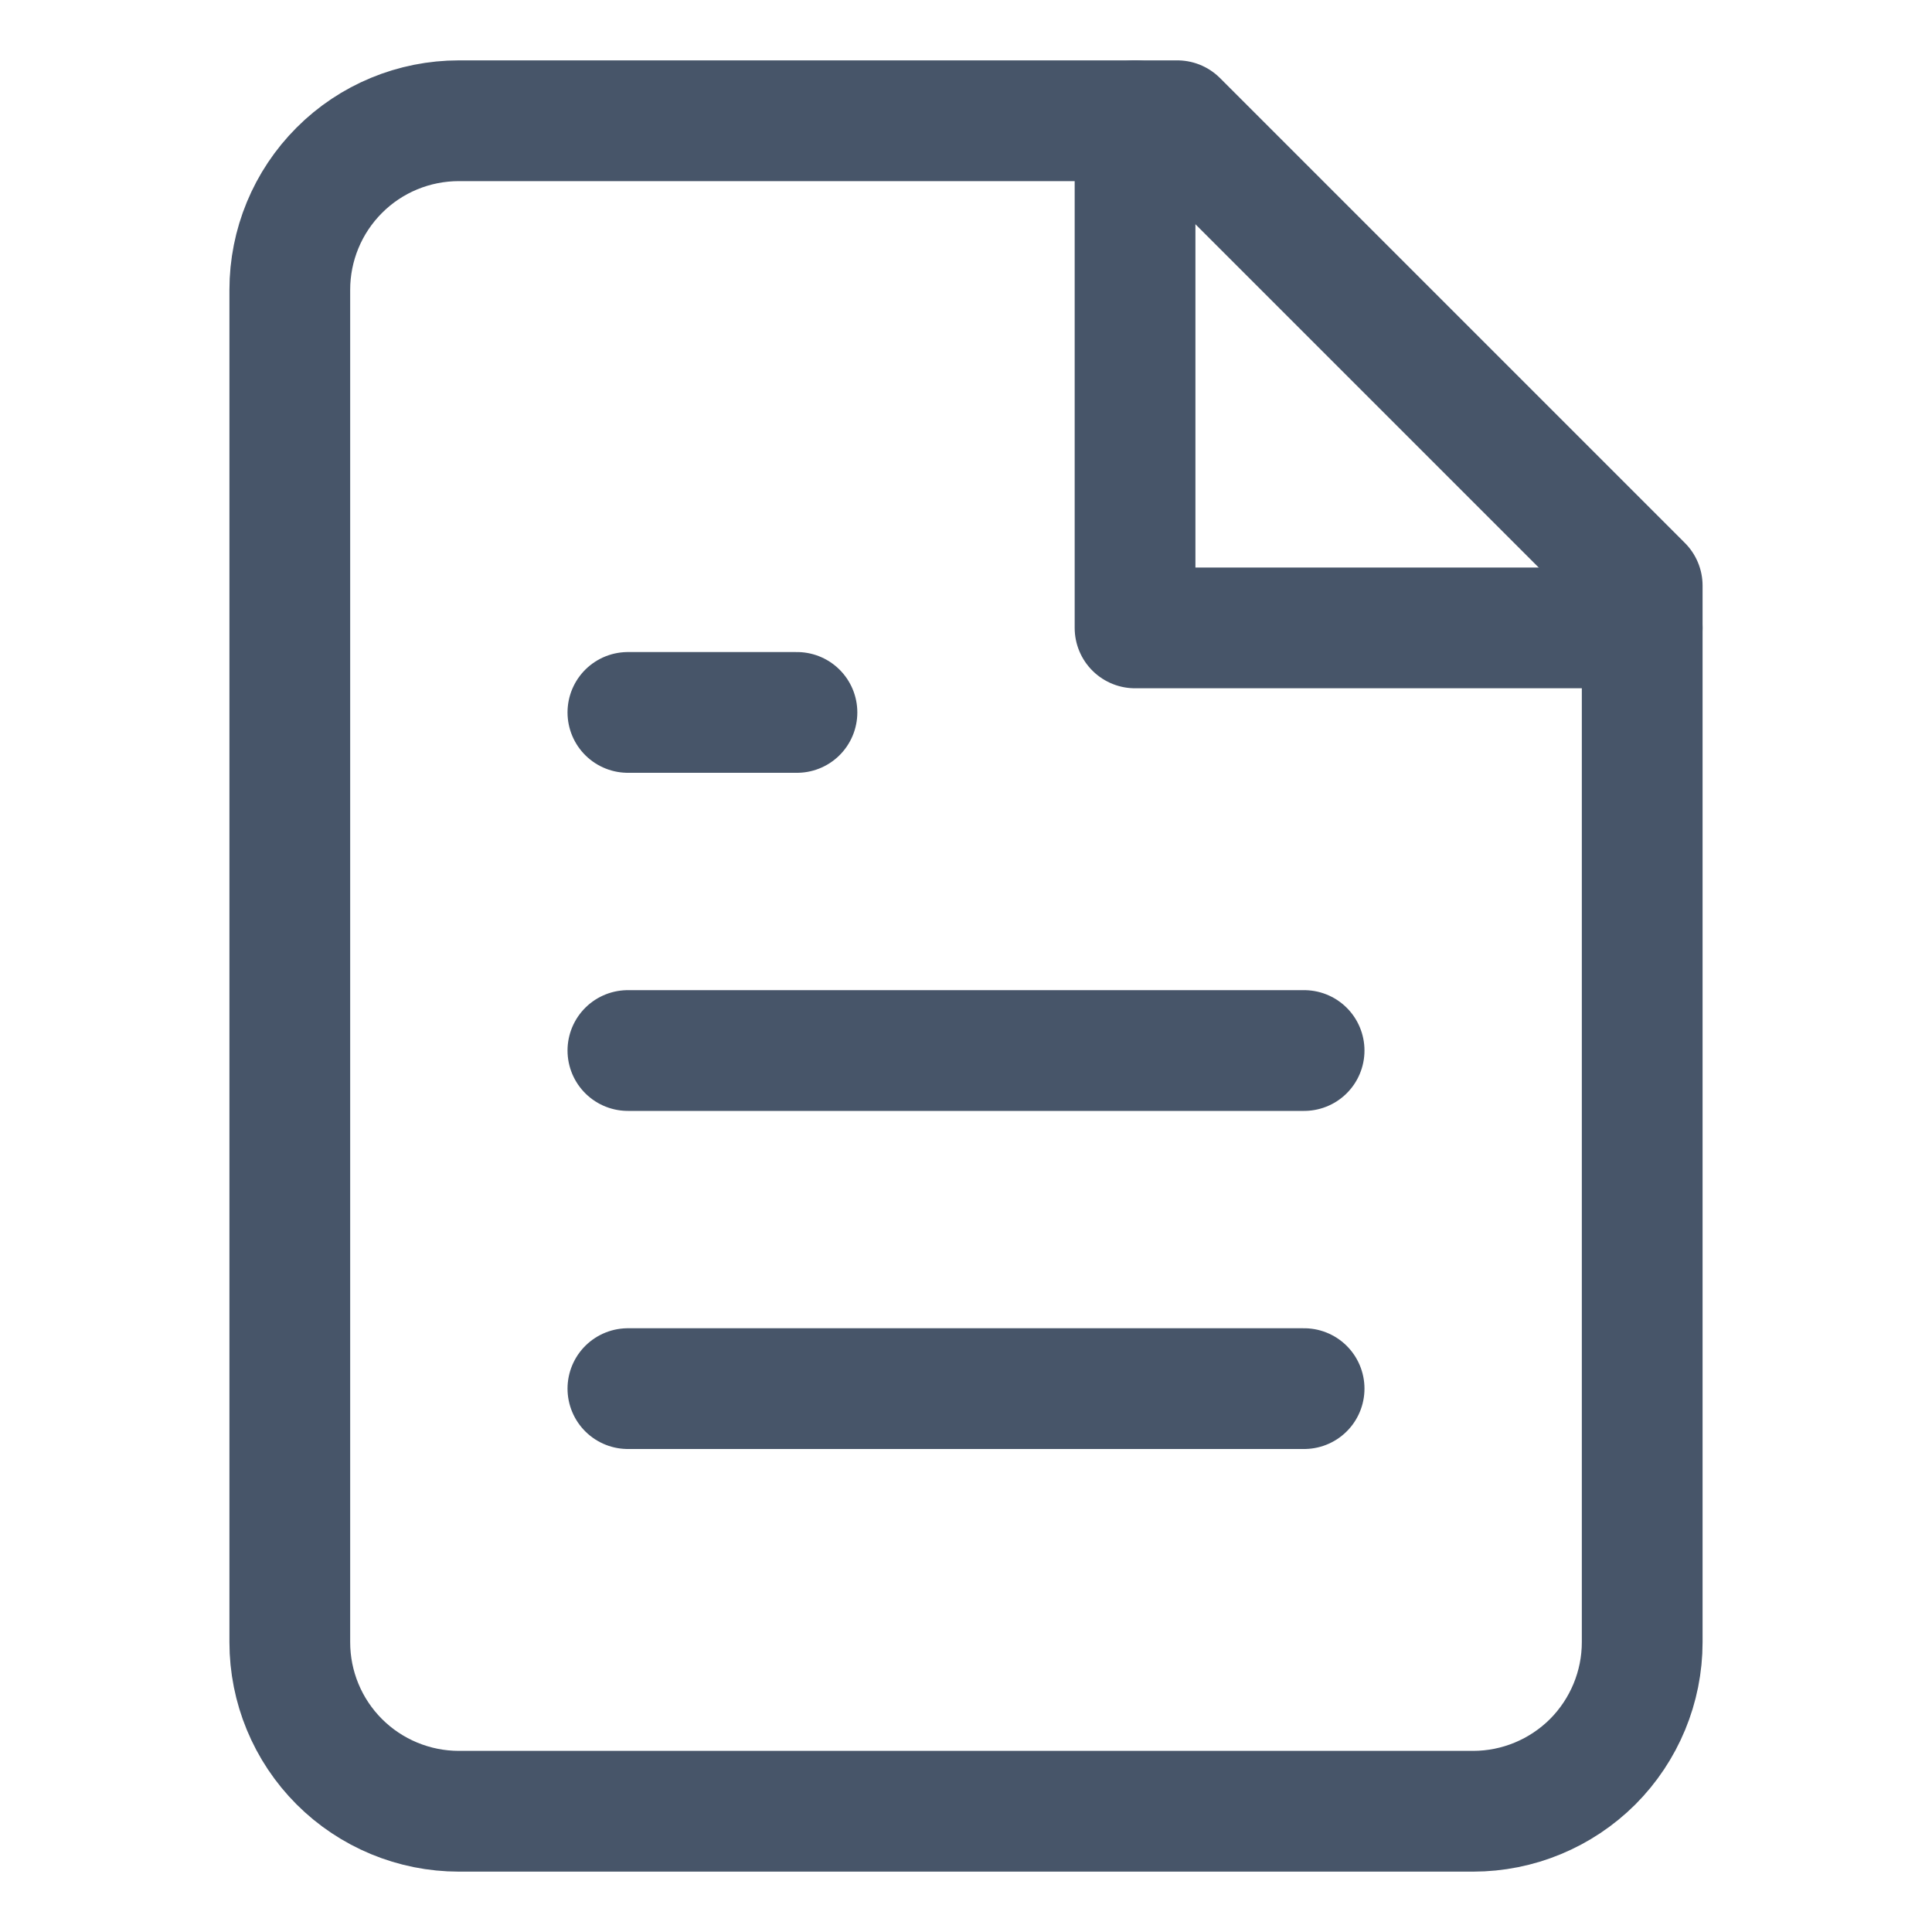 <svg width="16" height="16" viewBox="0 0 16 16" fill="none" xmlns="http://www.w3.org/2000/svg">
<path d="M9.75 1H3.8C3.429 1 3.072 1.147 2.81 1.41C2.547 1.673 2.4 2.029 2.4 2.4V13.6C2.4 13.971 2.547 14.327 2.81 14.59C3.072 14.852 3.429 15 3.8 15H12.2C12.571 15 12.927 14.852 13.19 14.59C13.452 14.327 13.6 13.971 13.6 13.6V4.85L9.75 1Z" stroke="#475569" stroke-linecap="round" stroke-linejoin="round"/>
<path d="M9.4 1V5.2H13.6" stroke="#475569" stroke-linecap="round" stroke-linejoin="round"/>
<path d="M10.8 8.7H5.2" stroke="#475569" stroke-linecap="round" stroke-linejoin="round"/>
<path d="M10.8 11.5H5.2" stroke="#475569" stroke-linecap="round" stroke-linejoin="round"/>
<path d="M6.6 5.9H5.2" stroke="#475569" stroke-linecap="round" stroke-linejoin="round"/>
</svg>
